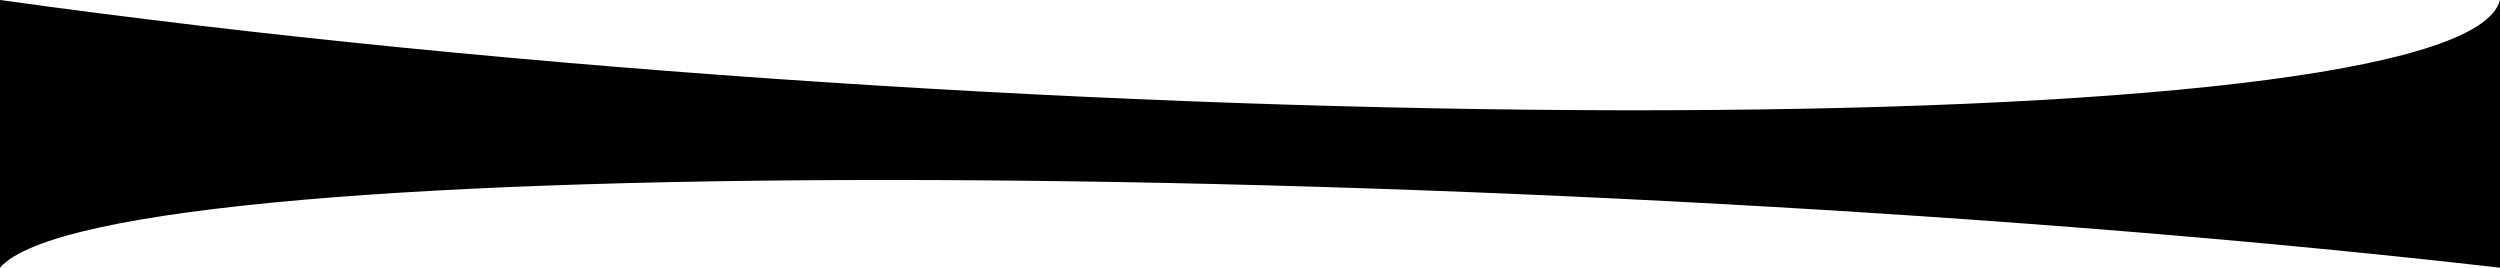 <svg xmlns="http://www.w3.org/2000/svg" viewBox="0 0 1355.92 145.2"><g id="Layer_2" data-name="Layer 2"><g id="Layer_2-2" data-name="Layer 2"><path d="M1355.92,145.2C838.39,85.8,58.41,77.83,0,145.2V0C561.11,78.42,1335.62,81.07,1355.92,0Z"/></g></g></svg>